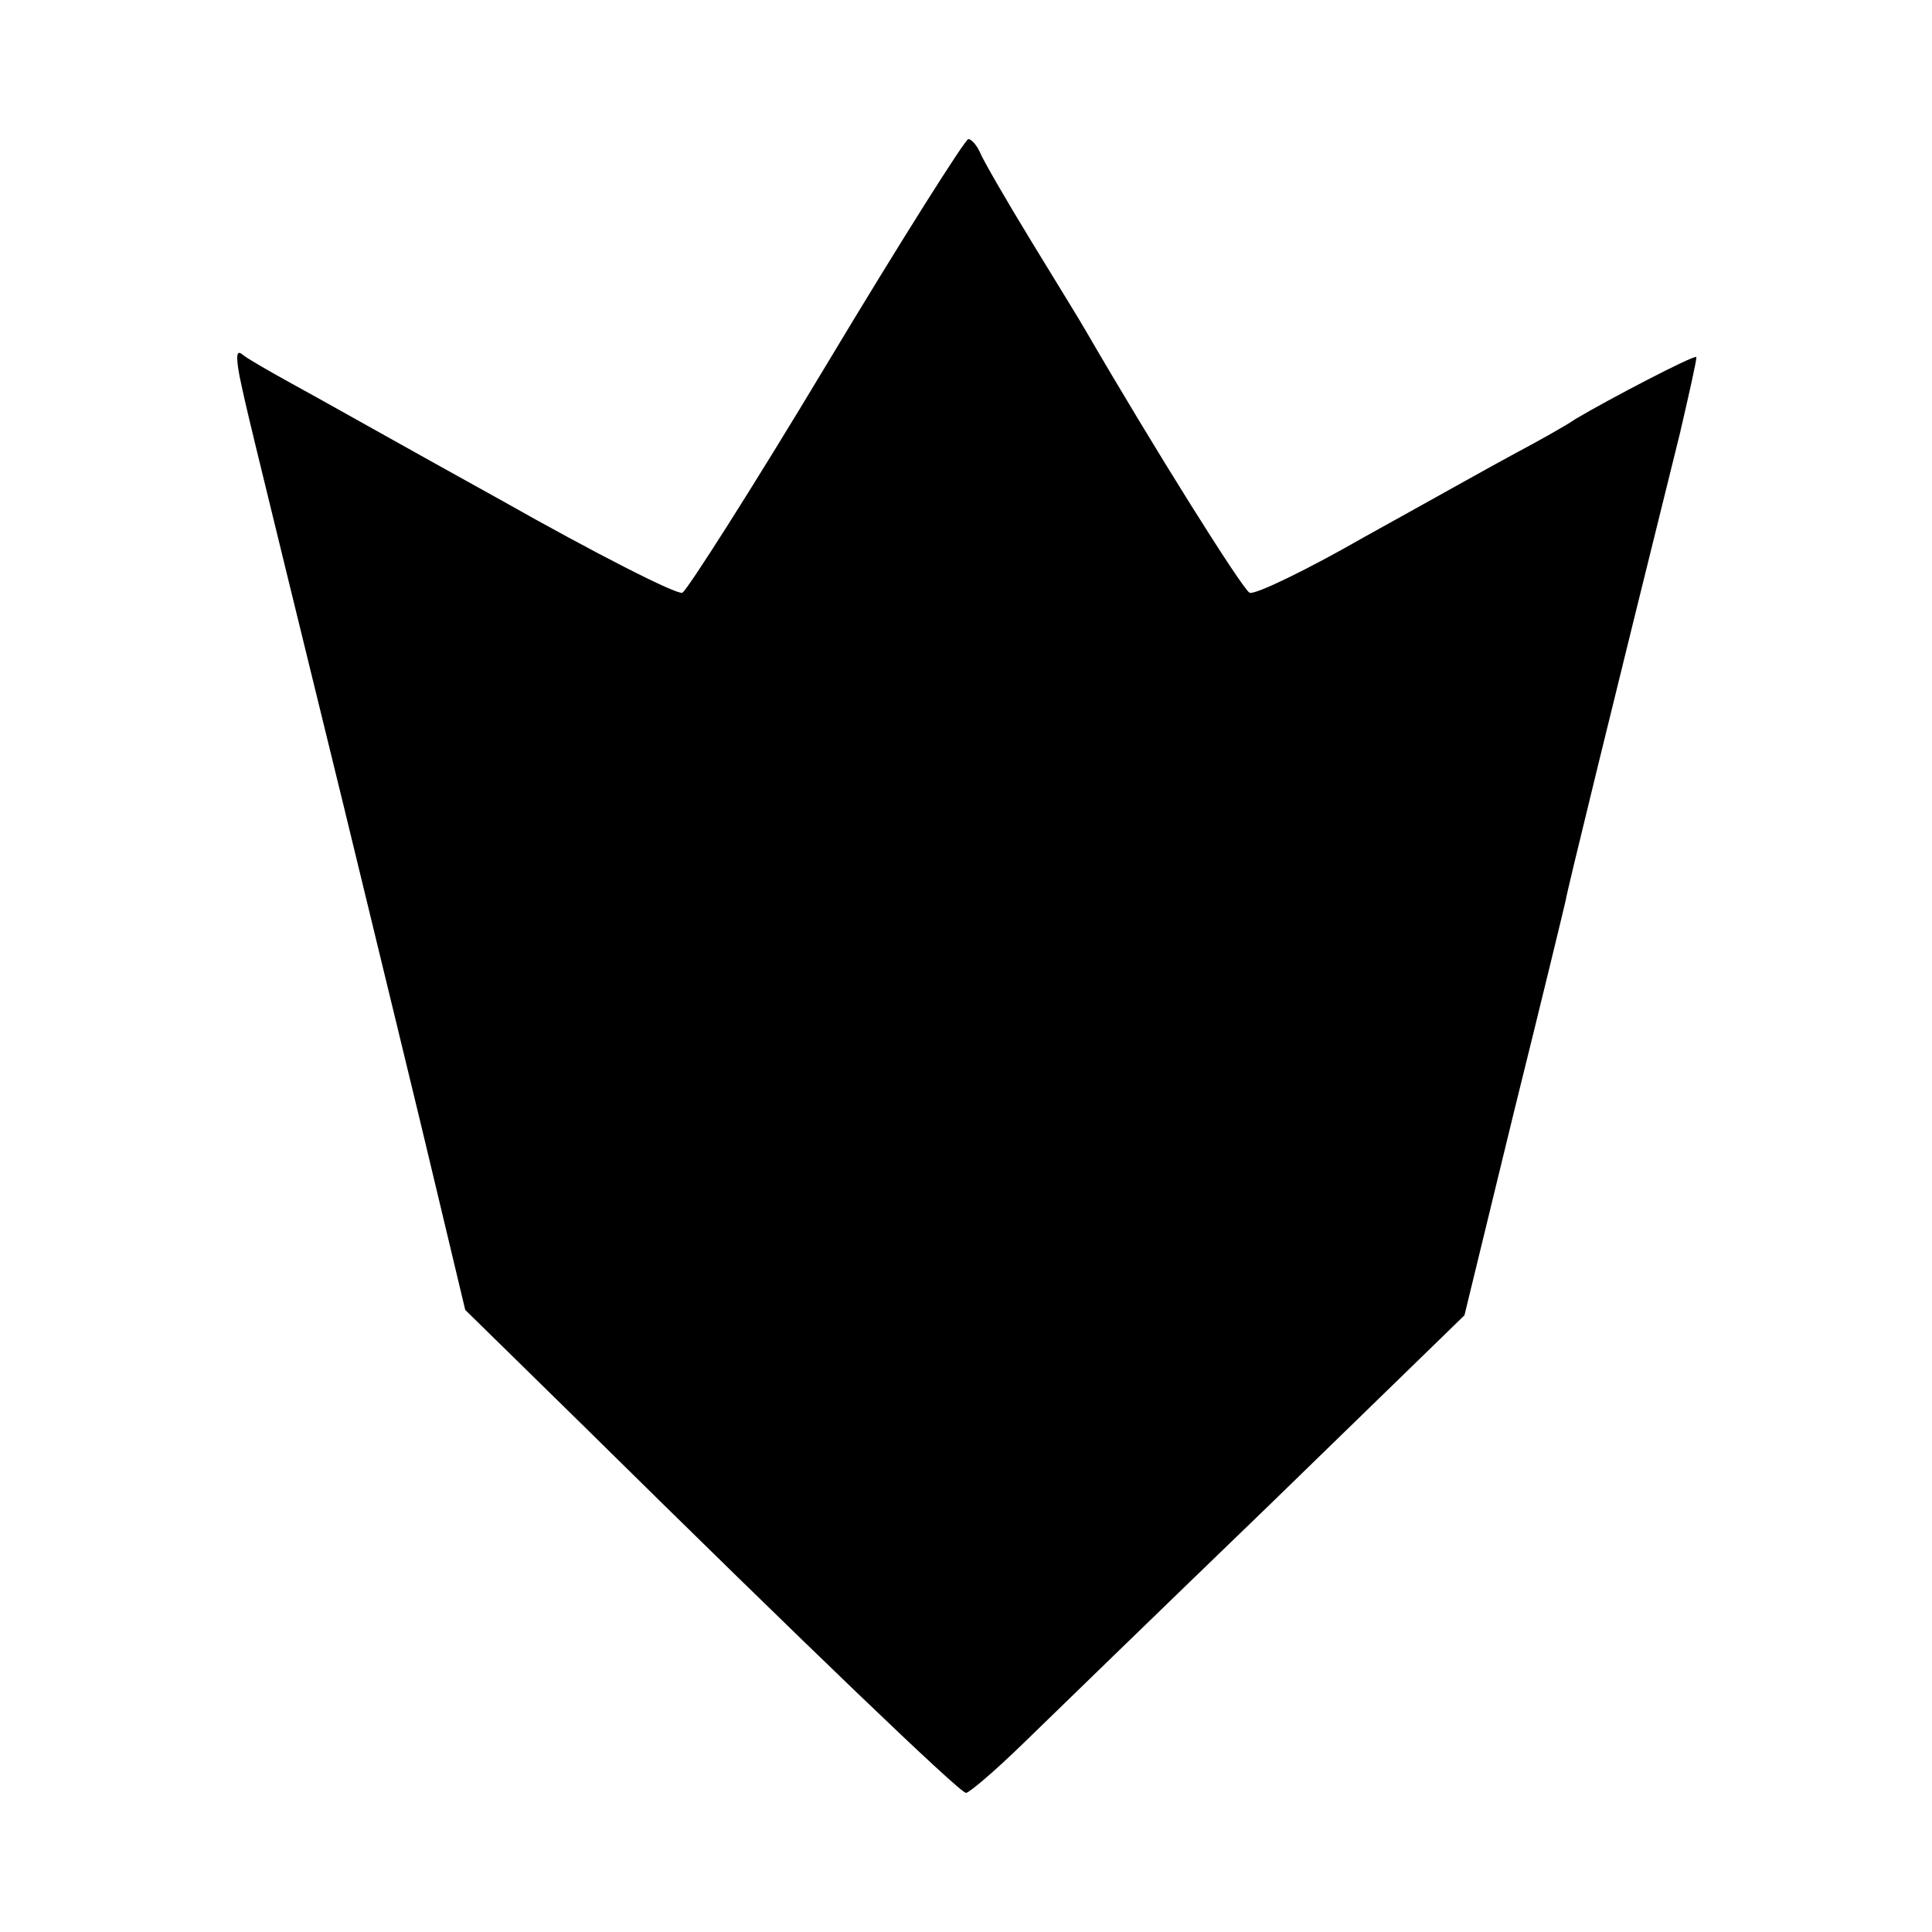 <svg version="1" xmlns="http://www.w3.org/2000/svg" width="333.333" height="333.333" viewBox="0 0 250 250"><path d="M107 47.1c-9.6 16-18.1 29.3-18.7 29.6-.7.3-11.3-5.1-23.5-12C52.5 57.9 40.3 51 37.5 49.5c-2.7-1.5-5.5-3.1-6.1-3.6-.8-.7-.9.1-.4 2.8 1.1 5.1.3 1.8 13.4 55.3 4.6 19 10.1 41.5 12.1 50l3.7 15.5 15.3 15c29 28.6 48.7 47.5 49.5 47.5.4 0 3.7-2.8 7.3-6.3 3.5-3.4 17.8-17.3 31.8-30.8l25.4-24.7 6.4-26.3c3.6-14.5 6.6-26.9 6.7-27.4.1-.9 6-25 14.8-60.5 1.2-5.2 2.2-9.6 2.1-9.8-.3-.3-11.4 5.5-15.6 8-1.3.9-4.9 2.9-7.9 4.5s-11.7 6.5-19.3 10.7c-7.5 4.3-14.3 7.6-15 7.3-.9-.4-12.5-18.9-21.2-33.9-.5-.9-3.7-6.1-7-11.5s-6.3-10.6-6.7-11.6c-.4-.9-1.1-1.7-1.5-1.7-.4 0-8.7 13.1-18.3 29.1z"/></svg>